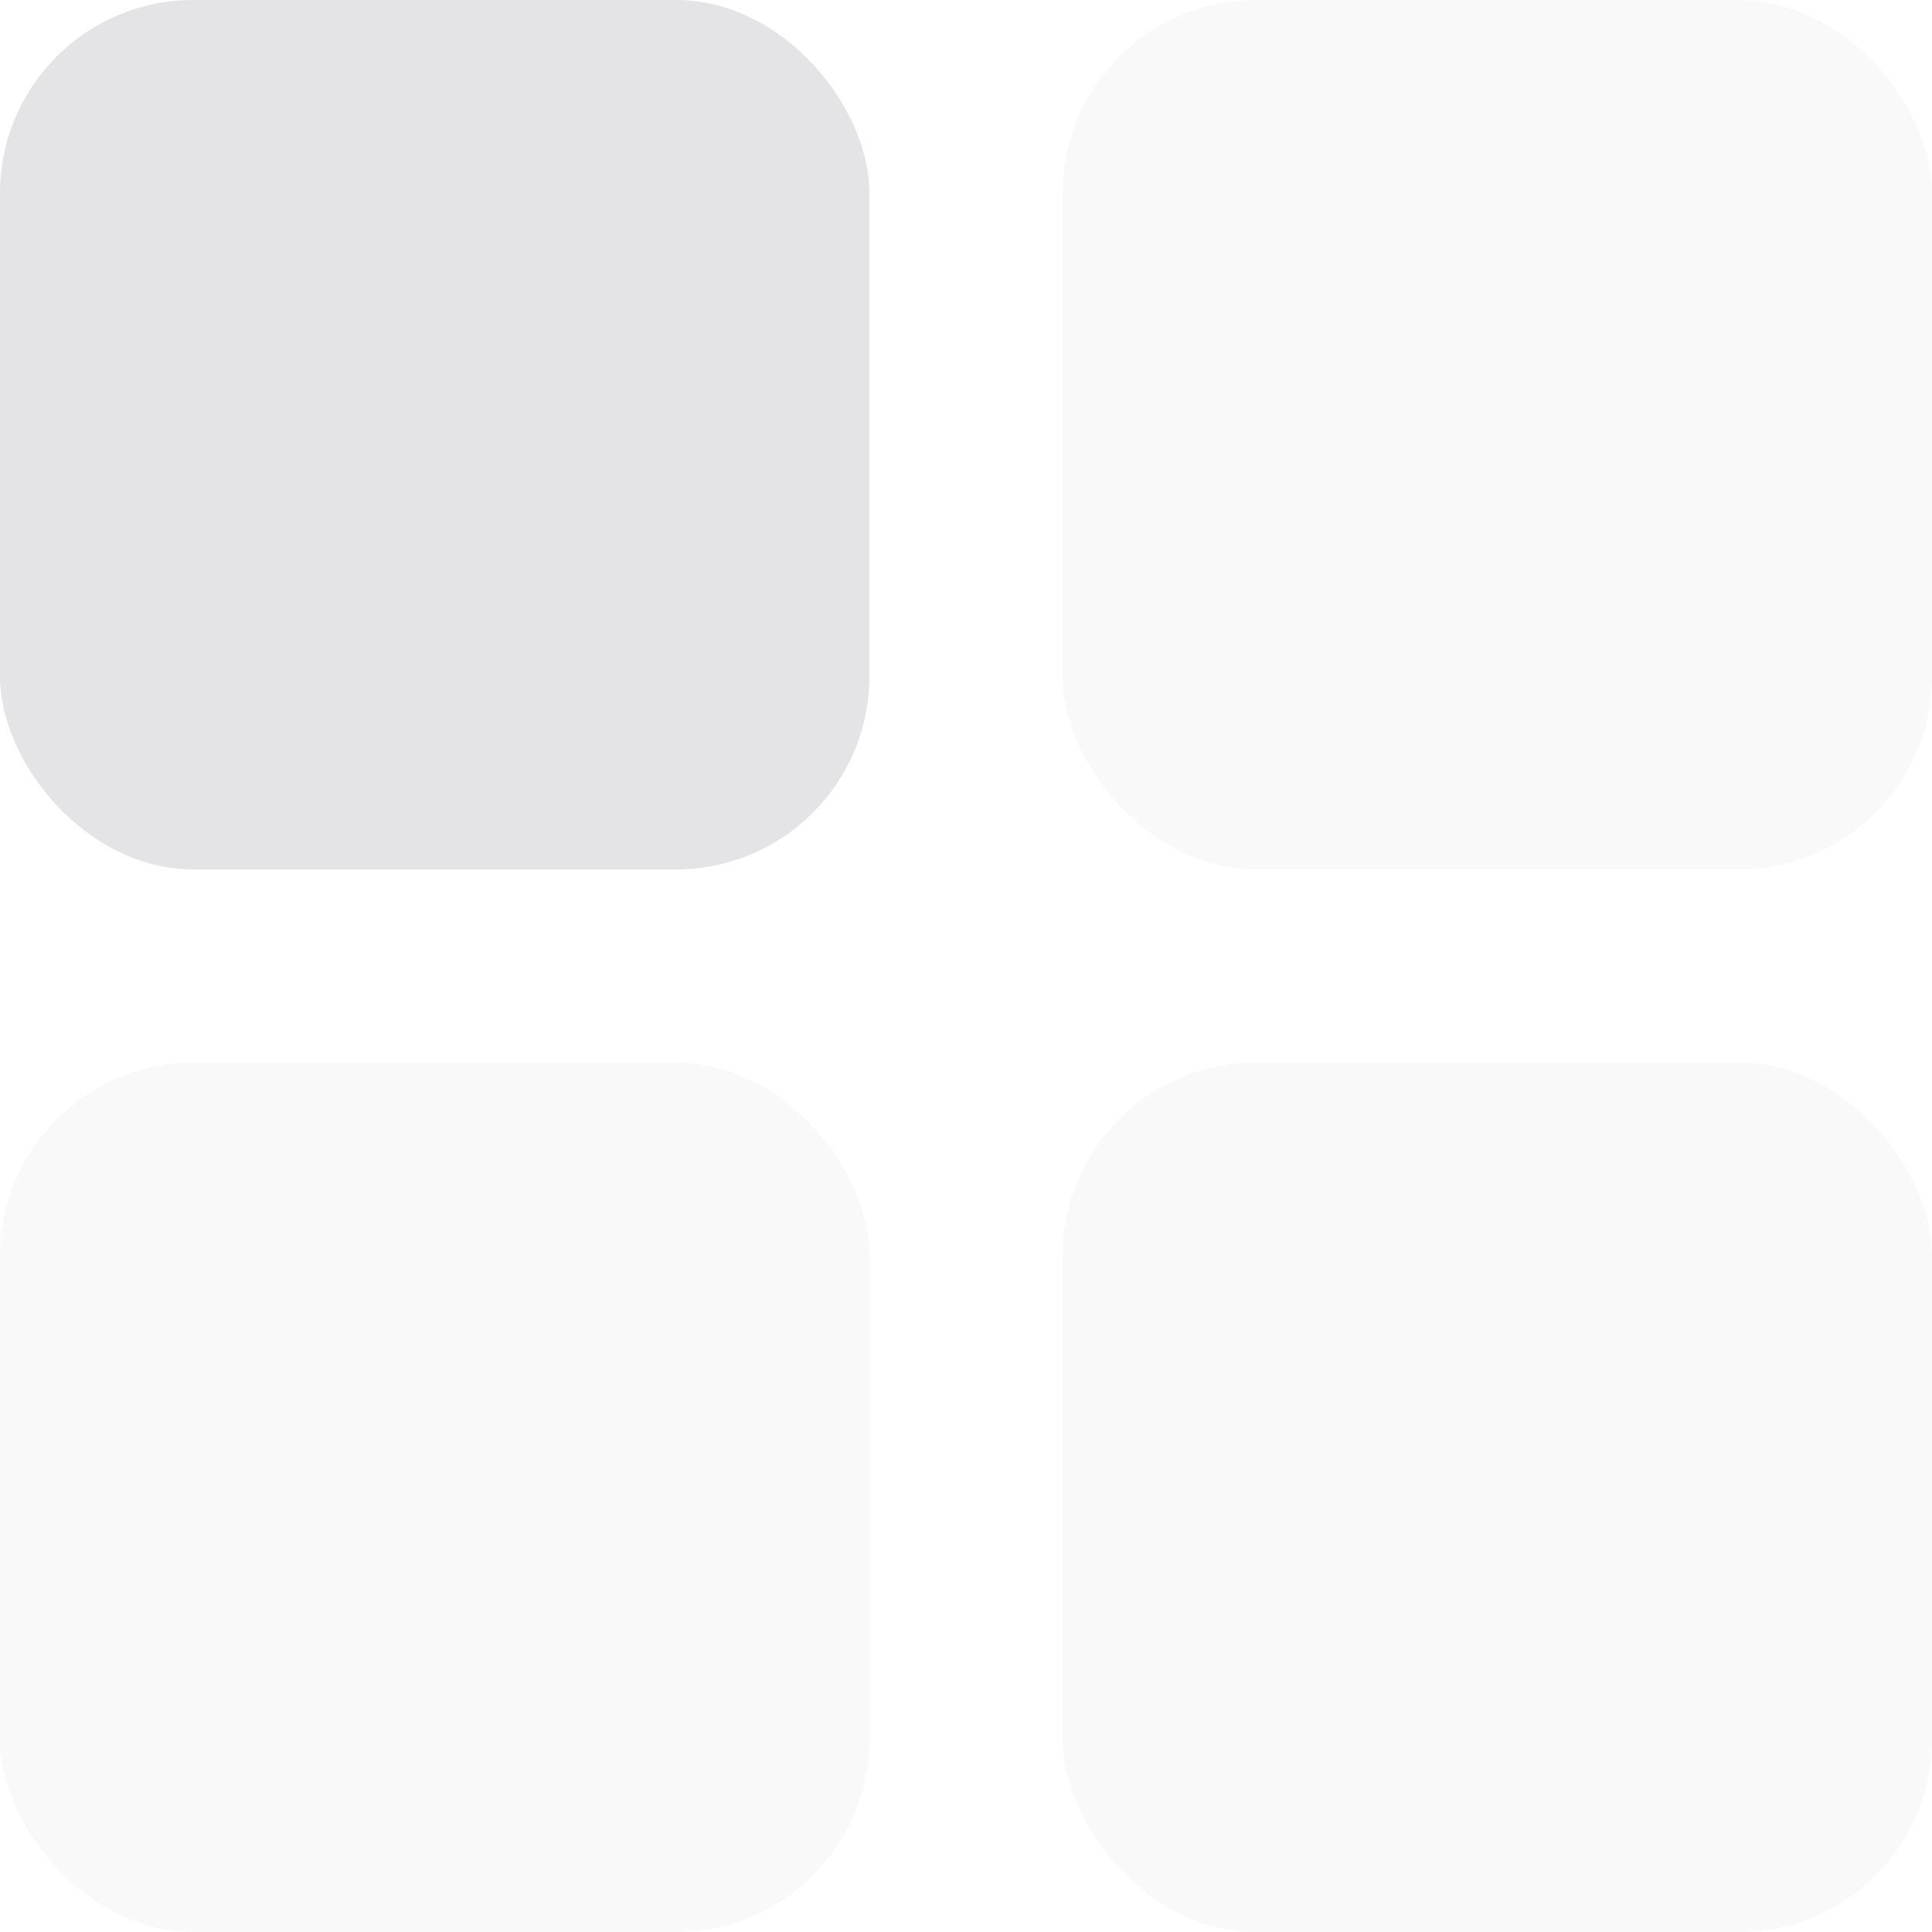 <svg width="20" height="20" viewBox="0 0 20 20" fill="none" xmlns="http://www.w3.org/2000/svg">
<rect width="9" height="9" rx="2" fill="#E4E4E7"/>
<rect x="11" width="9" height="9" rx="2" fill="#E4E4E7" fill-opacity="0.2"/>
<rect y="11" width="9" height="9" rx="2" fill="#E4E4E7" fill-opacity="0.2"/>
<rect x="11" y="11" width="9" height="9" rx="2" fill="#E4E4E7" fill-opacity="0.2"/>
</svg>
